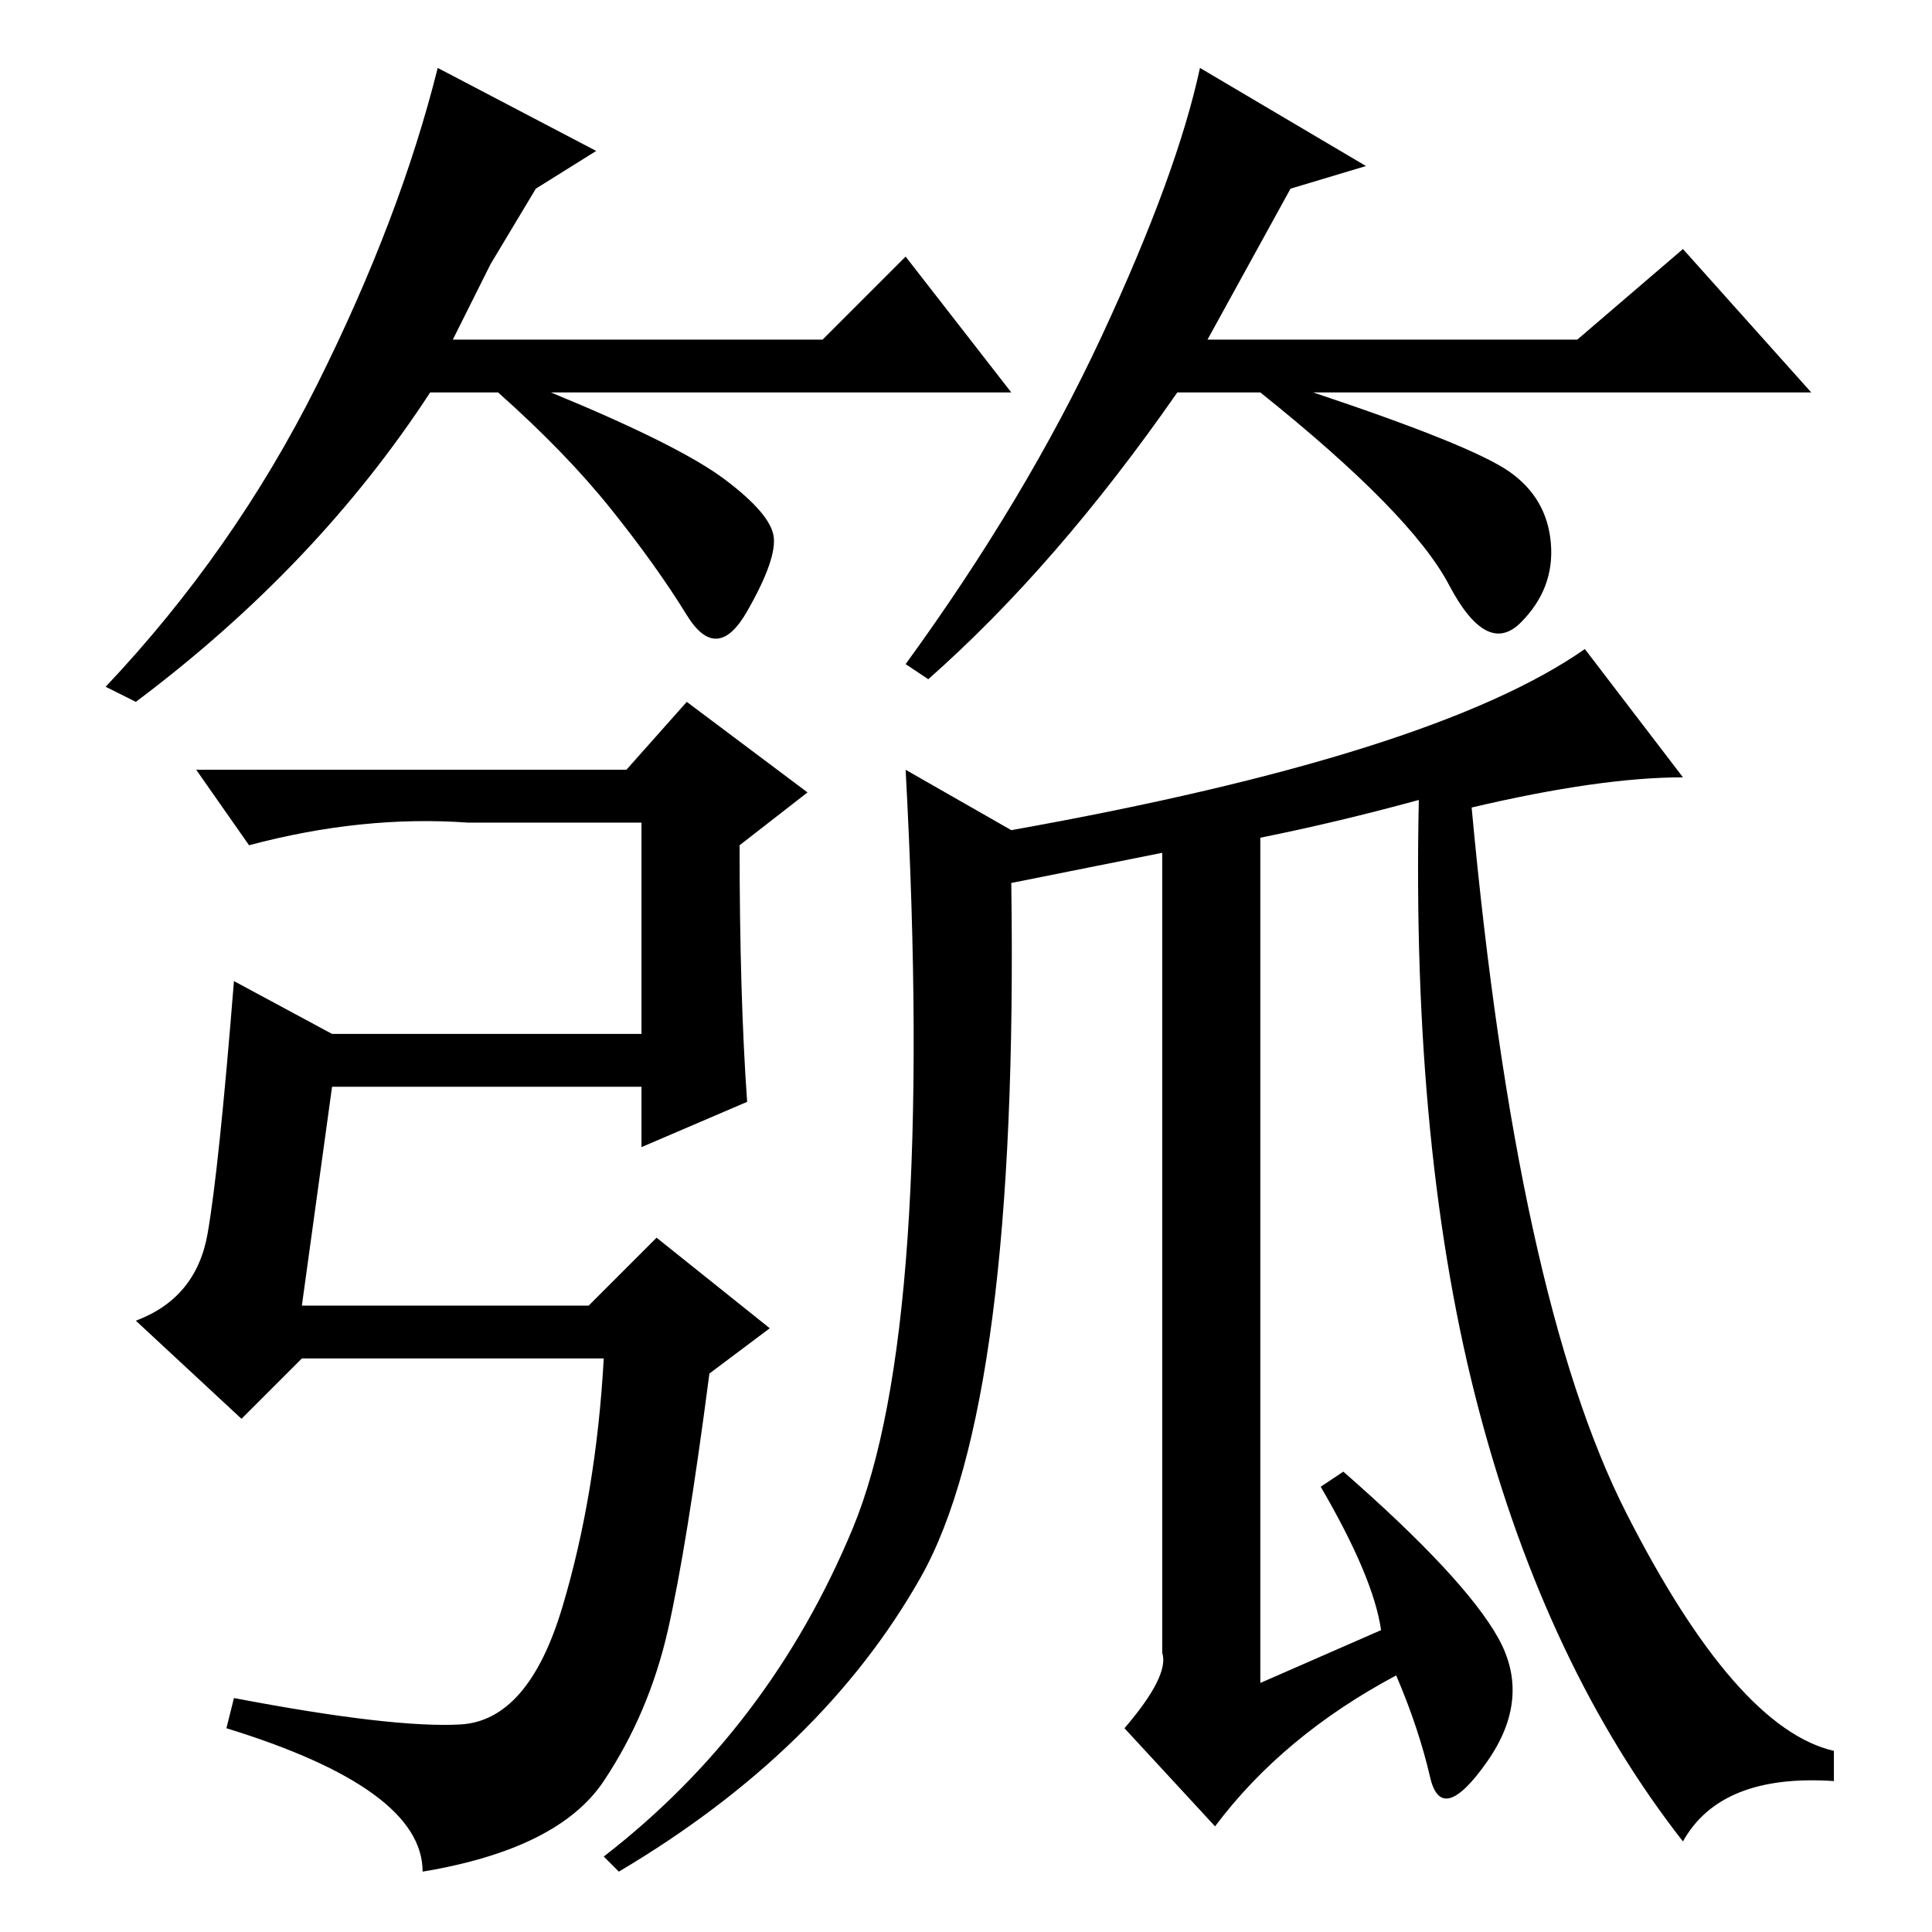 <?xml version="1.0" standalone="no"?>
<!DOCTYPE svg PUBLIC "-//W3C//DTD SVG 1.1//EN" "http://www.w3.org/Graphics/SVG/1.1/DTD/svg11.dtd" >
<svg xmlns="http://www.w3.org/2000/svg" xmlns:xlink="http://www.w3.org/1999/xlink" version="1.1" viewBox="0 -36 256 256">
  <g transform="matrix(1 0 0 -1 0 220)">
   <path fill="currentColor"
d="M71 231l-6 -10l-5 -10h49l11 11l14 -18h-61q17 -7 23 -11.5t6.5 -7.5t-3.5 -10t-8 -0.5t-10 14t-15 15.5h-9q-15 -23 -39 -41l-4 2q17 18 28 40t16 42l21 -11zM171 231l-11 -20h49l14 12l17 -19h-66q21 -7 26 -10.5t5.5 -9.5t-4 -10.5t-9.5 5t-25 25.5h-11
q-16 -23 -33 -38l-3 2q16 22 26 43.5t13 35.5l22 -13zM83 154l8 9l16 -12l-9 -7q0 -20 1 -34l-14 -6v8h-41l-4 -29h38l9 9l15 -12l-8 -6q-3 -23 -5.5 -34t-8.5 -20t-24 -12q0 11 -26 19l1 4q21 -4 30 -3.5t13.5 15.5t5.5 33h-40l-8 -8l-14 13q8 3 9.5 11.5t3.5 33.5l13 -7
h41v28h-23q-14 1 -29 -3l-7 10h57zM195 149q6 -65 20.5 -93.5t27.5 -31.5v-4q-15 1 -20 -8q-18 23 -27 57t-8 81q-11 -3 -21 -5v-112l16 7q-1 7 -8 19l3 2q16 -14 20.5 -22t-1.5 -16.5t-7.5 -2t-4.5 13.5q-15 -8 -24 -20l-12 13q6 7 5 10v106l-20 -4q1 -69 -12 -92t-40 -39
l-2 2q22 17 33 43.5t7 100.5l14 -8q56 10 76 24l13 -17q-11 0 -28 -4z" />
  </g>

</svg>
